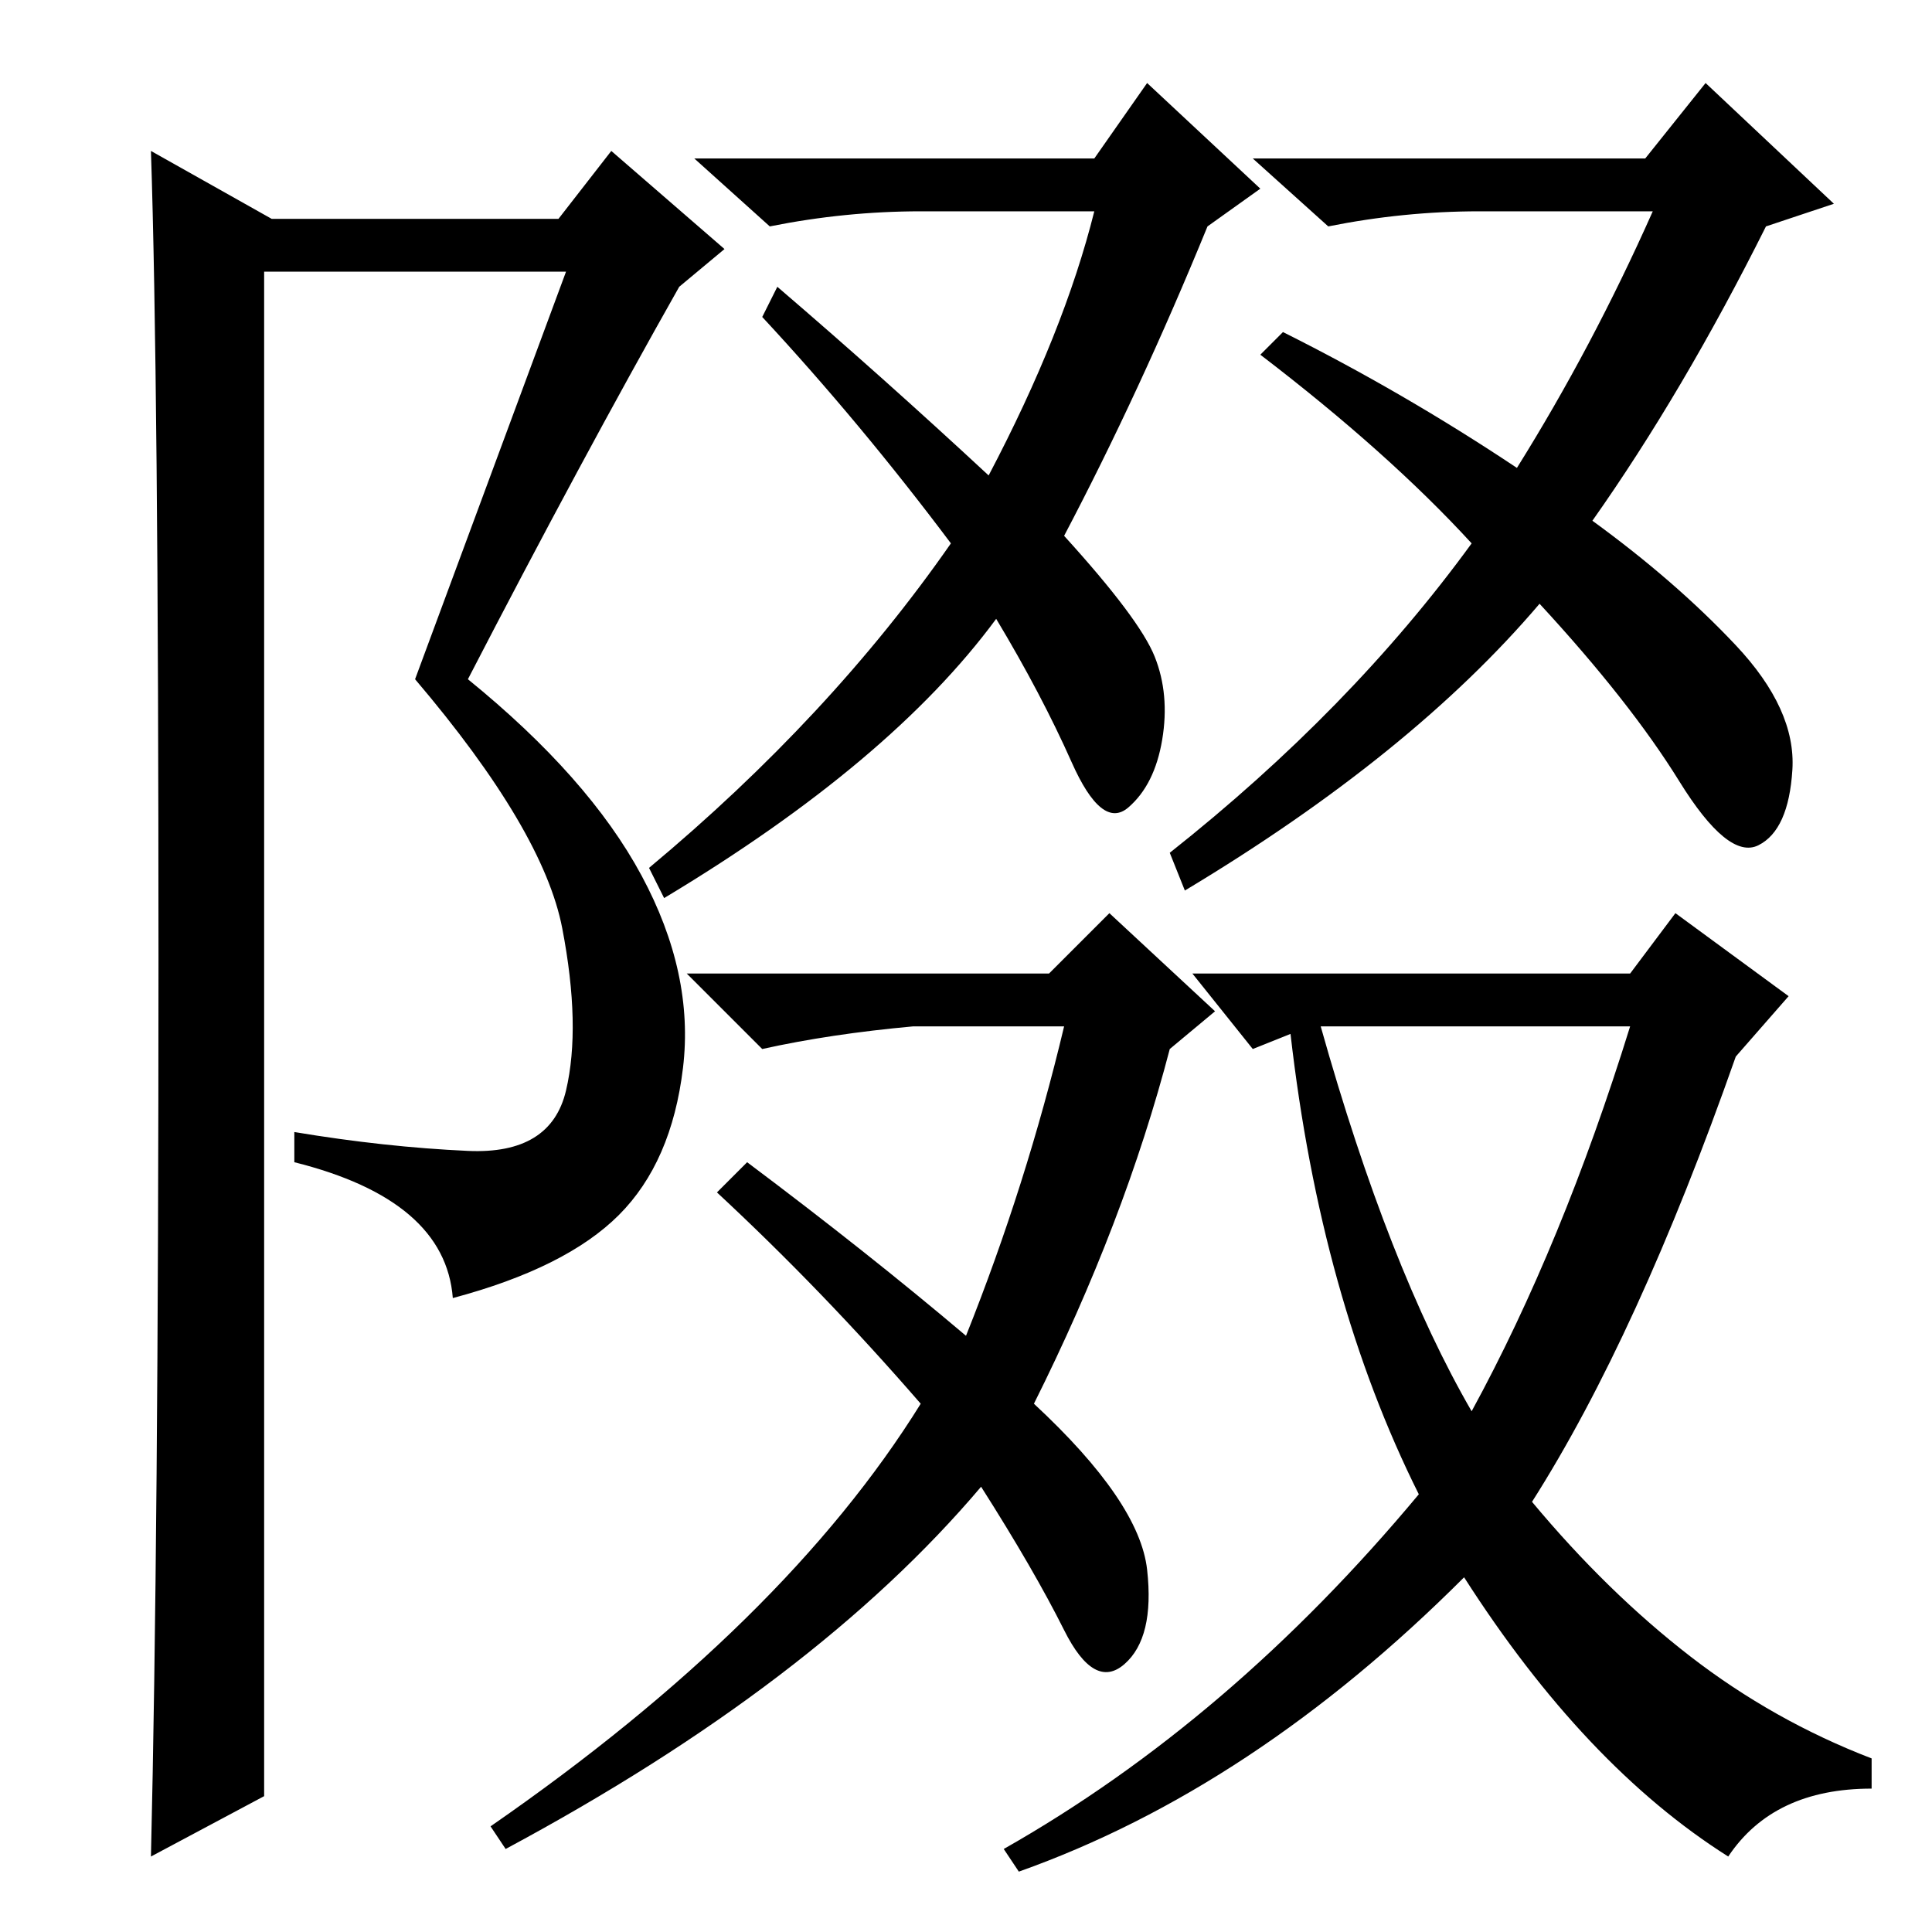<?xml version="1.0" standalone="no"?>
<!DOCTYPE svg PUBLIC "-//W3C//DTD SVG 1.1//EN" "http://www.w3.org/Graphics/SVG/1.1/DTD/svg11.dtd" >
<svg xmlns="http://www.w3.org/2000/svg" xmlns:xlink="http://www.w3.org/1999/xlink" version="1.1" viewBox="0 -36 256 256">
  <g transform="matrix(1 0 0 -1 0 220)">
   <path fill="currentColor"
d="M153 169q2 -5 1 -11t-4.5 -9t-7.5 6t-10 19q-14 -19 -44 -37l-2 4q24 20 40 43q-12 16 -25 30l2 4q14 -12 28 -25q10 19 14 35h-23q-10 0 -20 -2l-10 9h53l7 10l15 -14l-7 -5q-9 -22 -19 -41q10 -11 12 -16zM234 226q-11 -22 -23 -39q11 -8 19 -16.5t7.5 -16.5t-4.5 -10
t-10.5 8.5t-18.5 23.5q-17 -20 -47 -38l-2 5q24 19 40 41q-11 12 -28 25l3 3q16 -8 31 -18q10 16 18 34h-23q-10 0 -20 -2l-10 9h52l8 10l17 -16zM152 48q1 -9 -3 -12.5t-8 4.5t-11 19q-22 -26 -63 -48l-2 3q39 27 57 56q-13 15 -27 28l4 4q16 -12 29 -23q8 20 13 41h-20
q-11 -1 -20 -3l-10 10h48l8 8l14 -13l-6 -5q-6 -23 -18 -47q14 -13 15 -22zM230 116q-13 -37 -27 -59q10 -12 21 -20.5t24 -13.5v-4q-13 0 -19 -9q-19 12 -35 37q-28 -28 -59 -39l-2 3q30 17 55 47q-13 26 -17 61l-5 -2l-8 10h58l6 8l15 -11zM195 69q12 22 21 51h-41
q9 -32 20 -51zM20 10q1 42 1 119t-1 107l16 -9h38l7 9l15 -13l-6 -5q-13 -23 -28 -52q16 -13 23 -26t5.5 -25.5t-8.5 -19.5t-22 -11q-1 13 -21 18v4q12 -2 23 -2.5t13 8t-0.5 21.5t-19.5 33l20 54h-40v-202z" />
  </g>

</svg>
